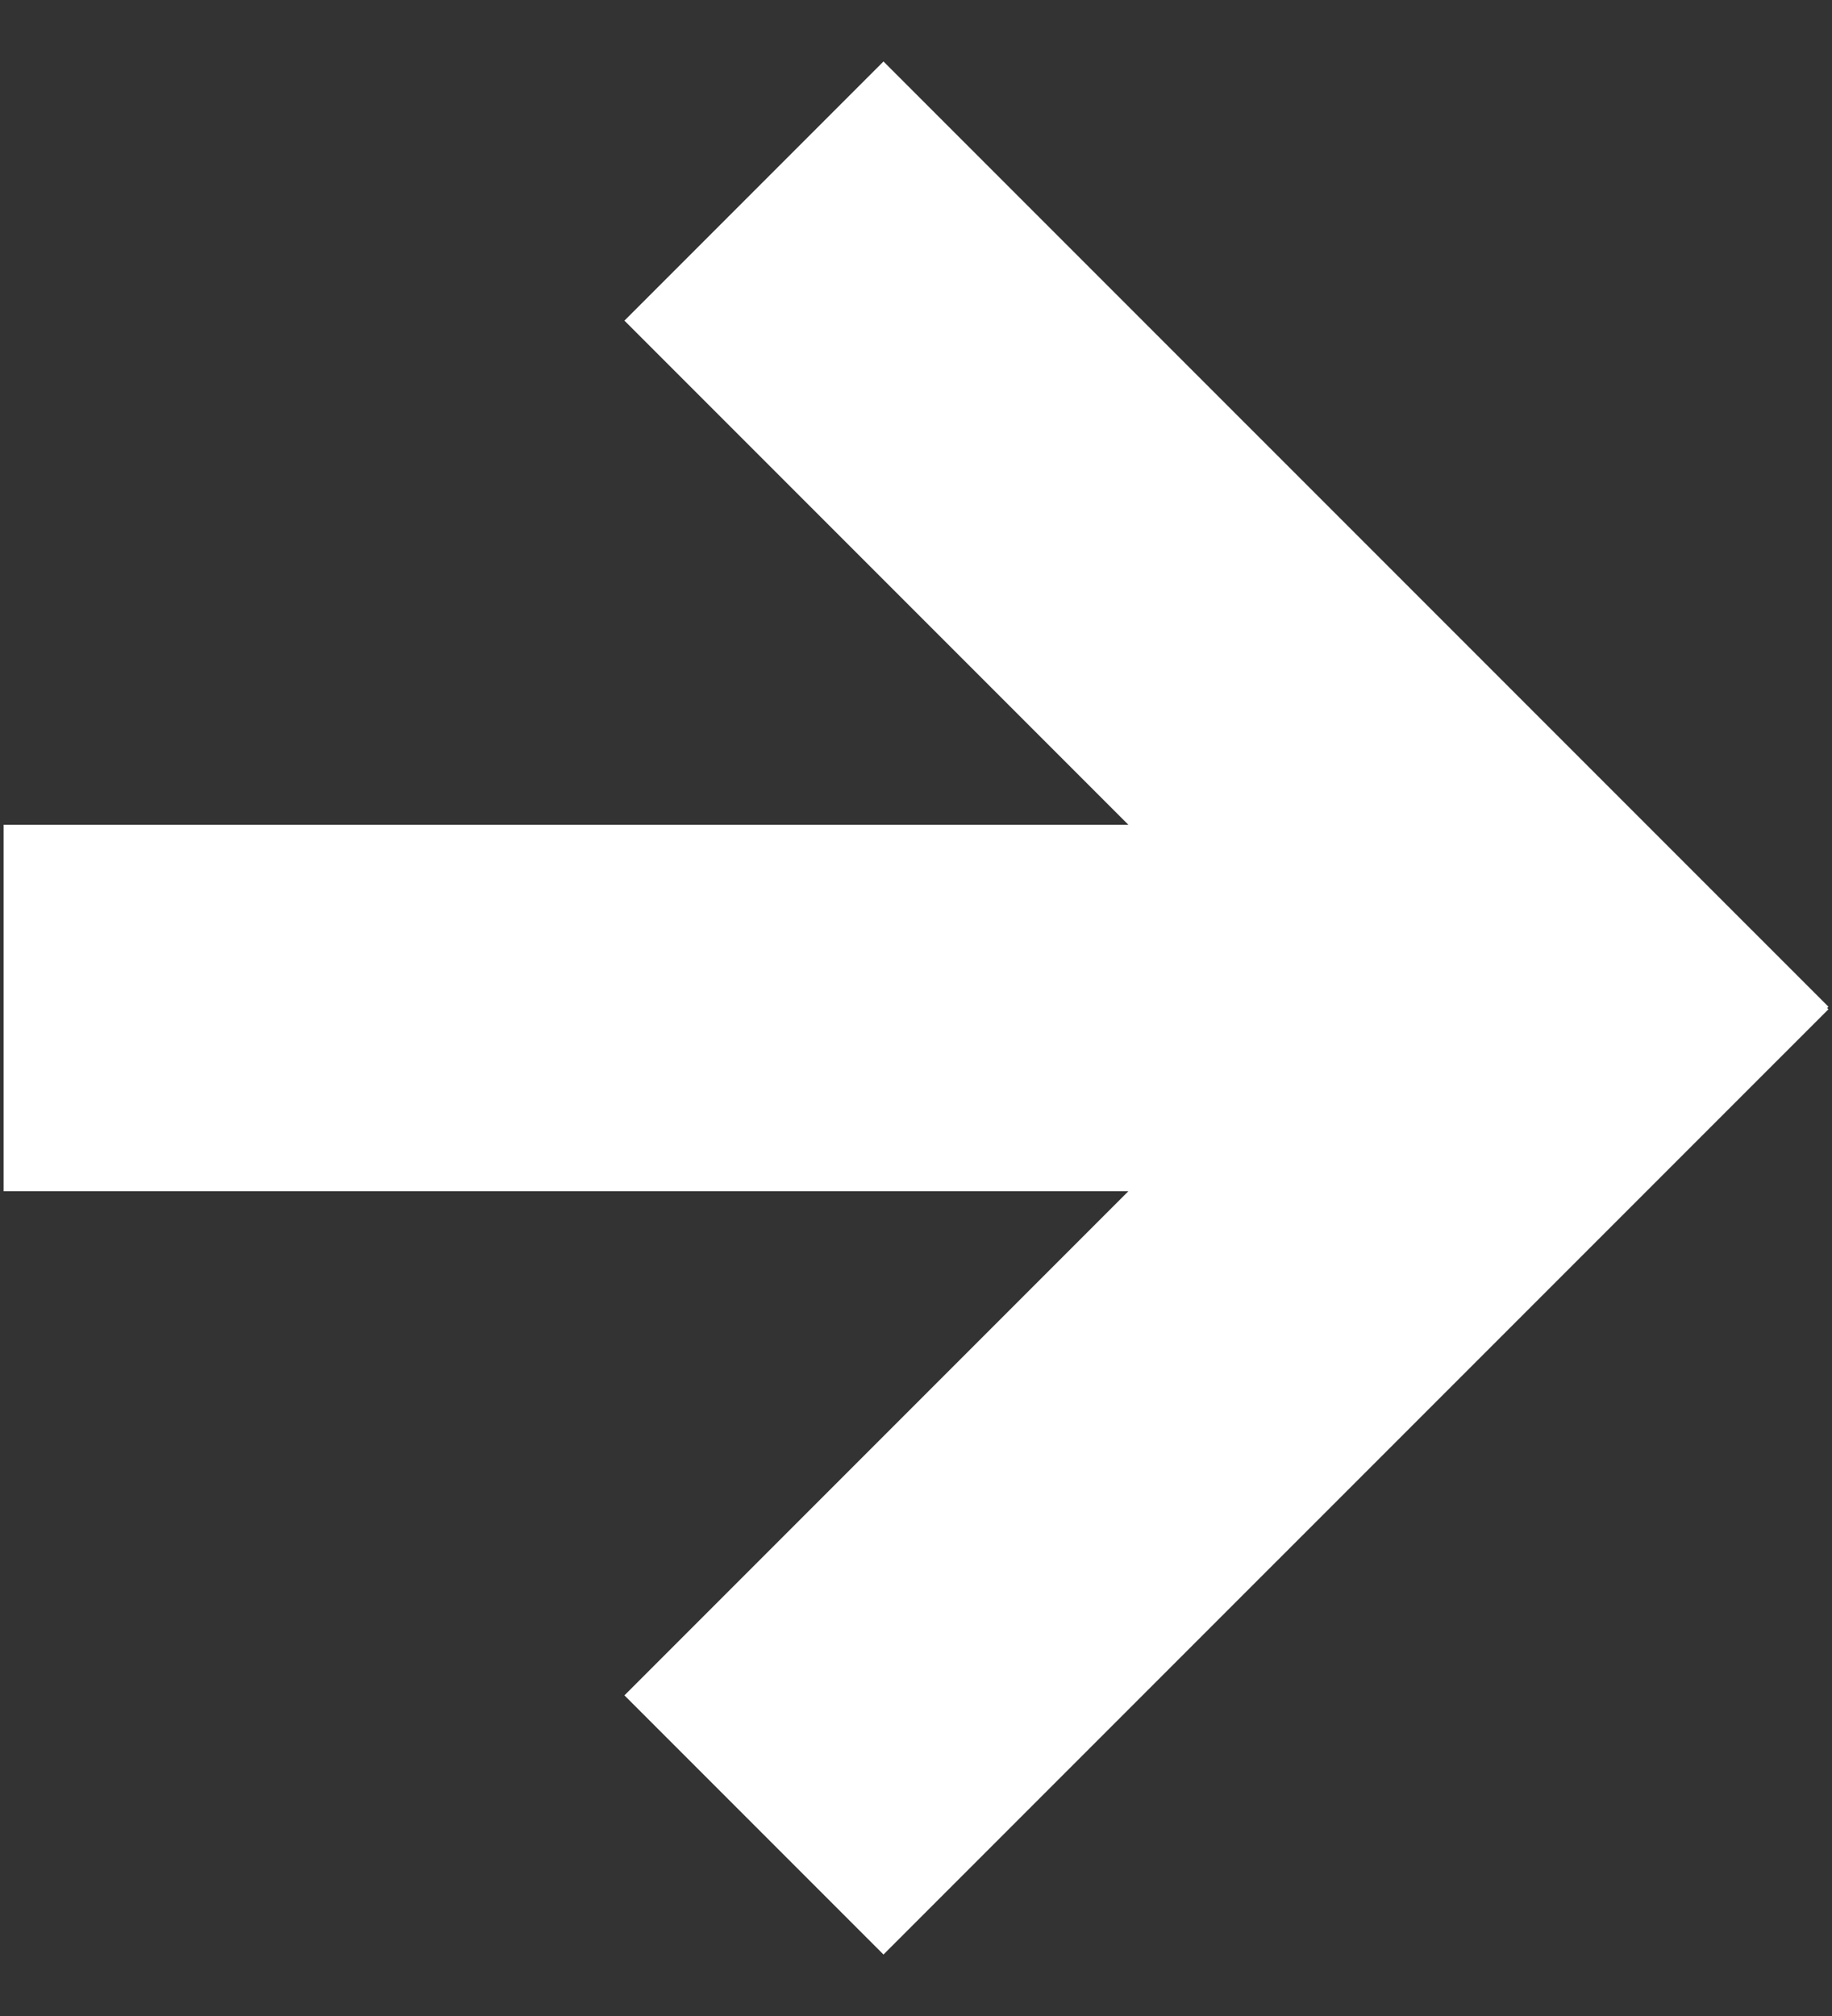 <svg width="20" height="22" viewBox="0 0 20 22" fill="none" xmlns="http://www.w3.org/2000/svg">
<rect x="0" y="0" width="20" height="22" fill="#333333" stroke="none"/>
<path d="M12.318 9H0.039L0.039 13H12.318L6.817 18.501L9.645 21.329L19.961 11.014L19.947 11L19.961 10.986L9.645 0.671L6.817 3.499L12.318 9Z" fill="white"/>
</svg>

